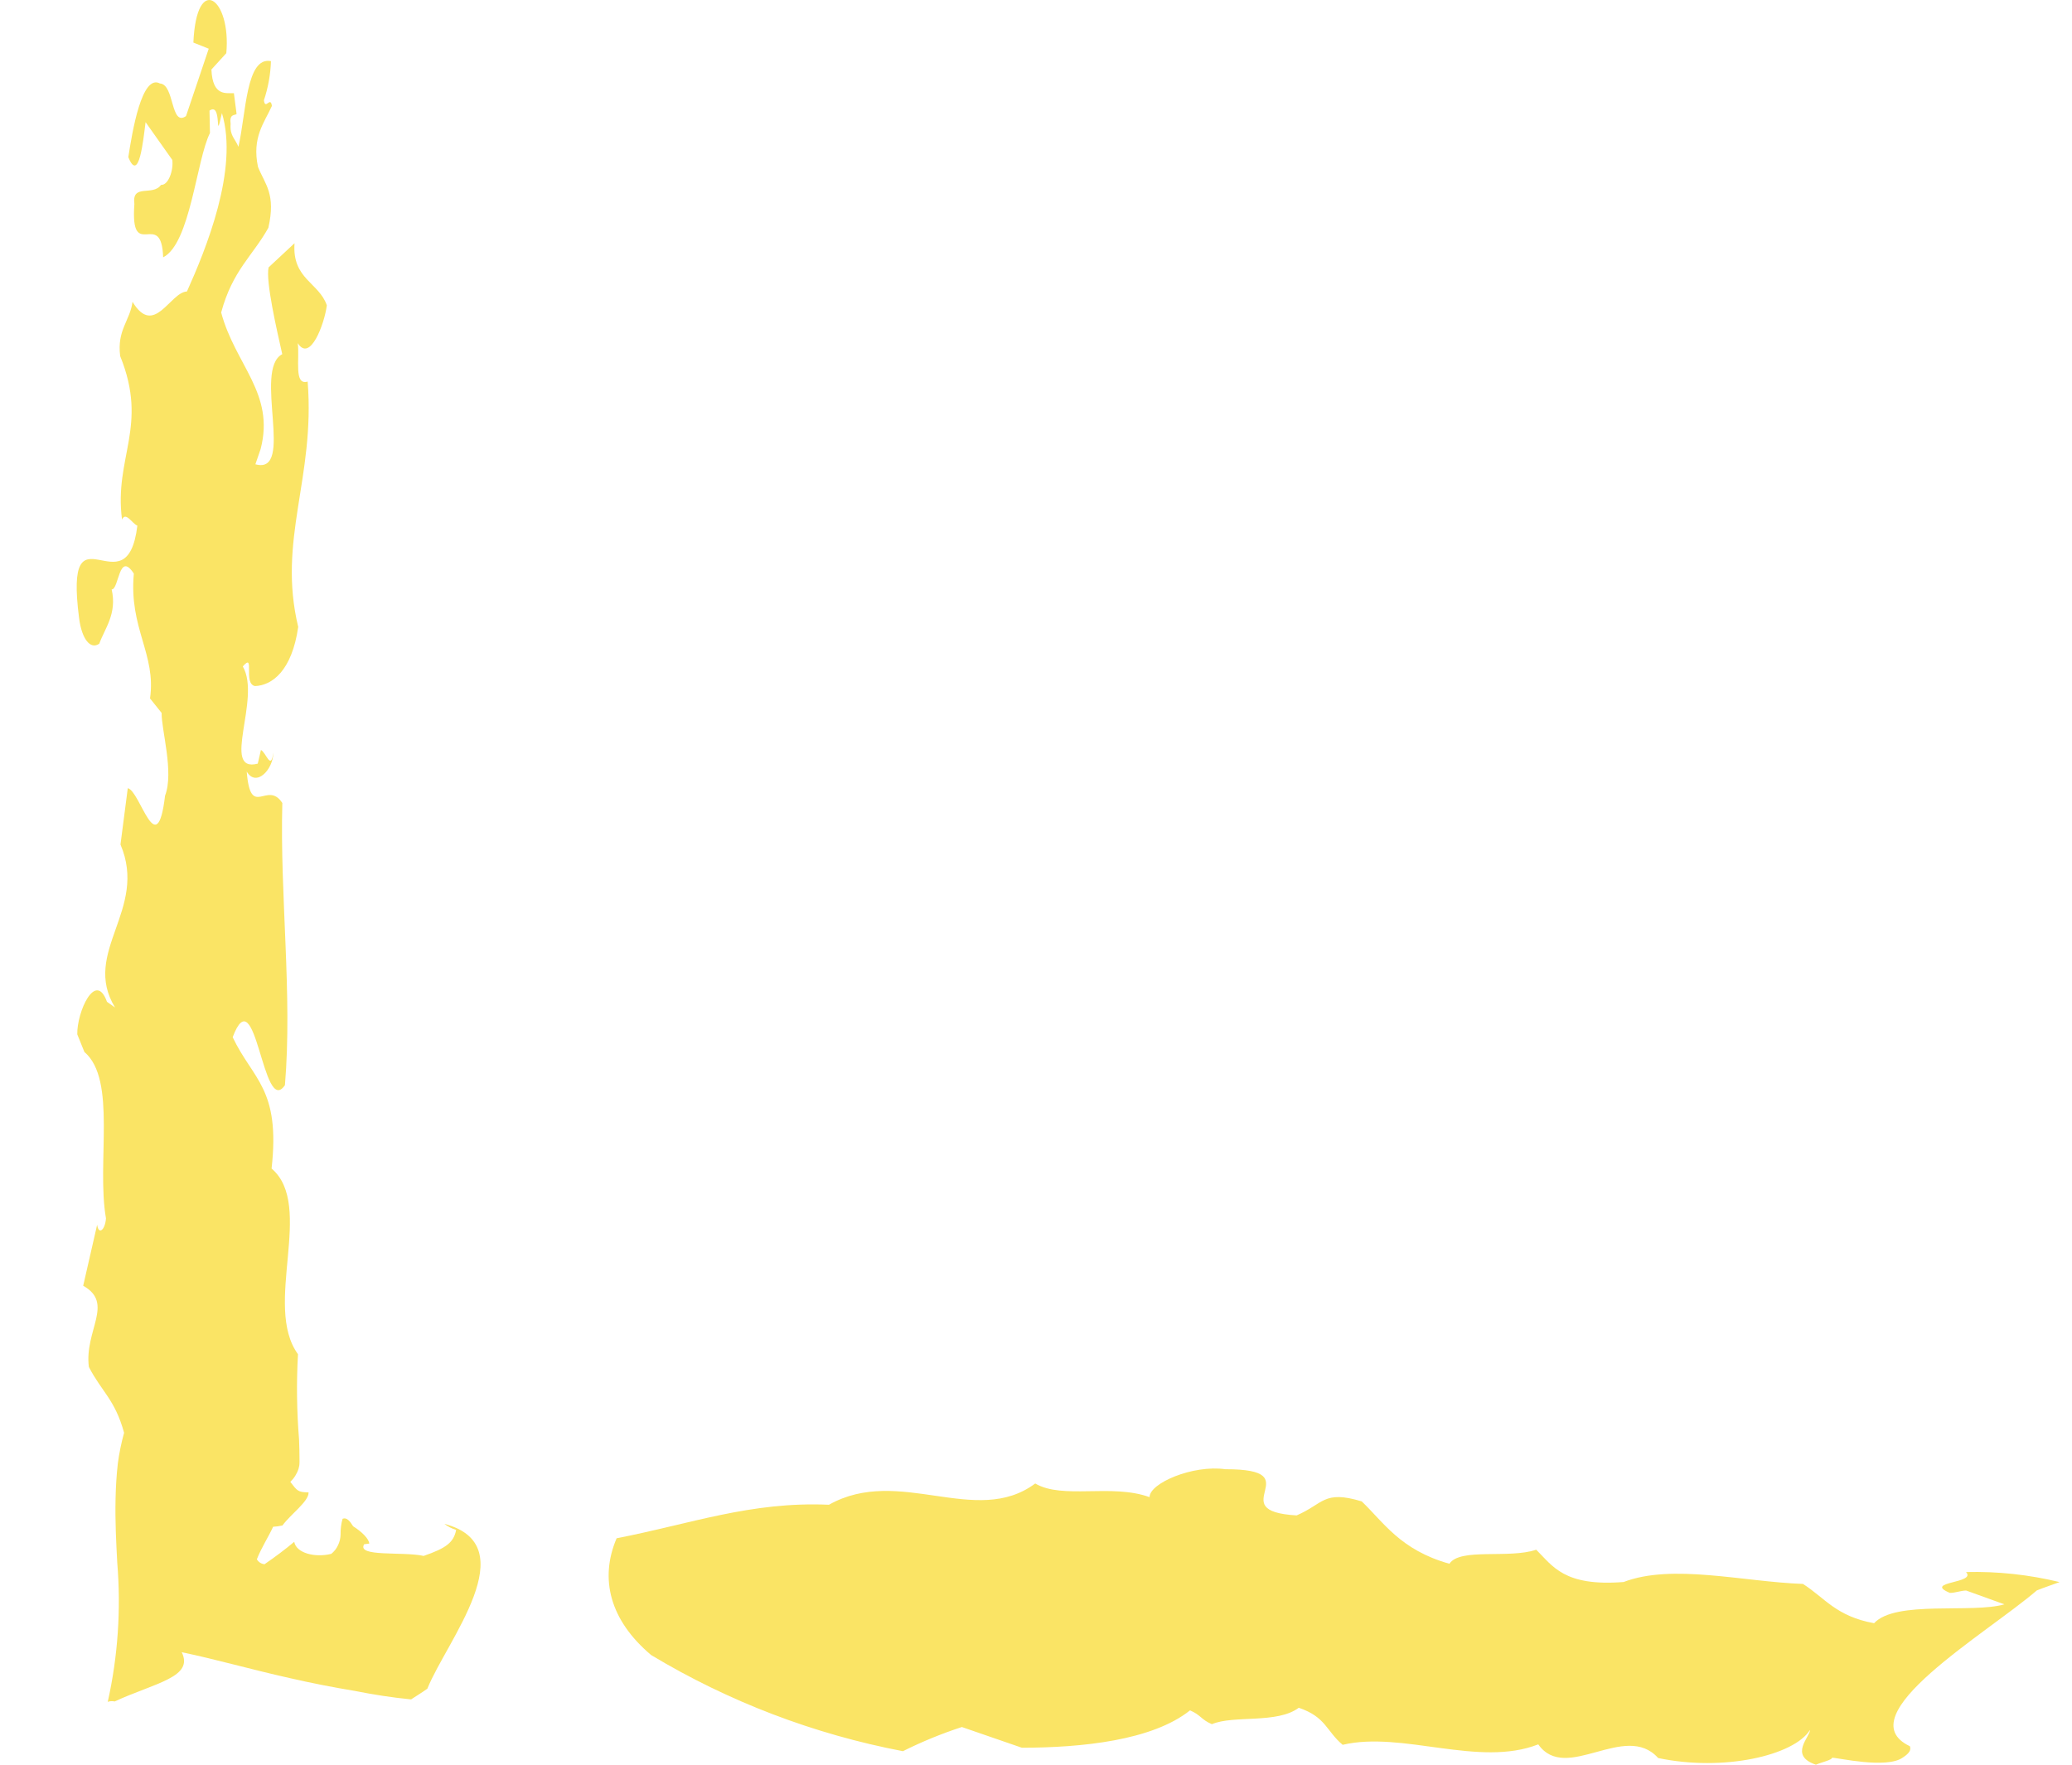 <svg width="27" height="23" viewBox="0 0 27 23" fill="none" xmlns="http://www.w3.org/2000/svg">
<path d="M5.79 19.861C5.836 19.896 5.888 19.923 5.944 19.94C5.912 20.102 5.817 20.177 5.52 20.279C5.254 20.219 4.644 20.297 4.745 20.127L4.812 20.118C4.807 20.056 4.716 19.964 4.602 19.893C4.558 19.823 4.518 19.773 4.464 19.795C4.445 19.862 4.437 19.93 4.438 20C4.437 20.048 4.426 20.096 4.405 20.139C4.385 20.183 4.355 20.221 4.317 20.252C4.103 20.305 3.86 20.242 3.834 20.095C3.718 20.193 3.588 20.29 3.446 20.388C3.426 20.385 3.406 20.378 3.389 20.367C3.372 20.356 3.357 20.341 3.347 20.323C3.409 20.166 3.497 20.034 3.559 19.899C3.6 19.897 3.641 19.891 3.681 19.882C3.787 19.735 4.025 19.569 4.021 19.451C3.882 19.449 3.873 19.431 3.783 19.314C3.833 19.266 3.87 19.207 3.891 19.141C3.895 19.128 3.898 19.114 3.9 19.101L3.902 19.081L3.903 19.047C3.903 18.953 3.901 18.858 3.897 18.761C3.867 18.391 3.862 18.02 3.883 17.65C3.422 17.017 4.106 15.714 3.539 15.23C3.656 14.184 3.294 14.072 3.032 13.518C3.338 12.709 3.422 14.573 3.713 14.143C3.812 12.962 3.646 11.673 3.679 10.466C3.482 10.162 3.265 10.687 3.215 10.056C3.337 10.264 3.56 10.033 3.562 9.808C3.531 10.053 3.466 9.803 3.4 9.775L3.359 9.953C2.871 10.079 3.408 9.104 3.164 8.686C3.329 8.494 3.162 8.91 3.323 8.942C3.543 8.933 3.803 8.748 3.886 8.171C3.612 7.033 4.109 6.234 4.009 4.973C3.826 5.029 3.907 4.675 3.88 4.472C4.04 4.728 4.227 4.225 4.259 3.98C4.158 3.682 3.804 3.638 3.838 3.17L3.5 3.485C3.46 3.661 3.606 4.298 3.678 4.616C3.294 4.816 3.851 6.196 3.328 6.051L3.396 5.853C3.586 5.127 3.065 4.757 2.882 4.073C3.031 3.522 3.292 3.337 3.497 2.969C3.597 2.527 3.455 2.406 3.362 2.176C3.28 1.79 3.445 1.599 3.543 1.381C3.525 1.246 3.456 1.442 3.439 1.307C3.494 1.142 3.525 0.971 3.531 0.797C3.206 0.732 3.208 1.472 3.107 1.913C3.06 1.799 2.994 1.772 3.005 1.616C2.988 1.481 3.054 1.508 3.083 1.486L3.048 1.215C2.953 1.208 2.77 1.265 2.755 0.906L2.949 0.693C3.014 -0.019 2.56 -0.362 2.52 0.555L2.72 0.635L2.424 1.513C2.221 1.656 2.276 1.099 2.084 1.088C1.847 0.961 1.724 1.715 1.672 2.048C1.811 2.392 1.866 1.835 1.897 1.592L2.245 2.084C2.263 2.219 2.194 2.417 2.098 2.41C1.991 2.562 1.716 2.387 1.751 2.658C1.694 3.438 2.104 2.702 2.126 3.354C2.481 3.174 2.56 2.081 2.736 1.734L2.73 1.442C2.904 1.319 2.791 1.916 2.892 1.474C3.113 2.205 2.681 3.254 2.436 3.799C2.216 3.808 2.009 4.4 1.727 3.934C1.695 4.178 1.522 4.302 1.566 4.641C1.938 5.56 1.484 5.958 1.59 6.772C1.639 6.662 1.723 6.826 1.79 6.851C1.652 7.986 0.829 6.499 1.031 8.059C1.066 8.33 1.179 8.472 1.294 8.389C1.364 8.192 1.528 8 1.455 7.682C1.551 7.687 1.547 7.173 1.744 7.476C1.678 8.189 2.038 8.526 1.955 9.103L2.106 9.292C2.103 9.515 2.269 10.064 2.151 10.37C2.045 11.259 1.827 10.305 1.665 10.273L1.57 11.007C1.933 11.858 1.057 12.408 1.499 13.131L1.394 13.057C1.246 12.644 1.001 13.189 1.007 13.481L1.1 13.711C1.526 14.074 1.255 15.155 1.381 15.88C1.369 16.036 1.283 16.098 1.266 15.962L1.084 16.758C1.493 16.986 1.097 17.341 1.158 17.816C1.326 18.141 1.498 18.24 1.617 18.674C1.581 18.804 1.554 18.936 1.536 19.069C1.518 19.228 1.509 19.382 1.506 19.531C1.499 19.83 1.514 20.104 1.528 20.368C1.578 20.975 1.537 21.586 1.404 22.181C1.433 22.171 1.464 22.169 1.494 22.176C1.745 22.059 2.017 21.976 2.193 21.884C2.372 21.792 2.445 21.69 2.368 21.534C2.808 21.625 3.255 21.755 3.783 21.873C4.044 21.933 4.33 21.99 4.621 22.038C4.863 22.086 5.108 22.125 5.357 22.149C5.427 22.102 5.501 22.059 5.569 22.009C5.814 21.395 6.858 20.14 5.79 19.861Z" fill="#FAE465"/>
<path d="M8.485 21.571C9.496 22.179 10.607 22.603 11.766 22.824C12.014 22.7 12.27 22.595 12.534 22.509L13.316 22.779C14.095 22.778 15.015 22.685 15.507 22.292C15.649 22.352 15.65 22.412 15.792 22.472C16.074 22.351 16.643 22.47 16.924 22.258C17.279 22.378 17.281 22.56 17.496 22.741C18.273 22.557 19.27 23.039 20.045 22.735C20.406 23.248 21.176 22.431 21.607 22.913C22.459 23.093 23.378 22.88 23.586 22.547C23.587 22.638 23.306 22.88 23.663 23C23.732 22.969 23.874 22.939 23.874 22.909C23.944 22.908 24.584 23.058 24.795 22.907C24.881 22.851 24.907 22.807 24.887 22.759C24.051 22.362 25.894 21.288 26.541 20.729C26.639 20.689 26.74 20.657 26.838 20.62C26.439 20.523 26.029 20.479 25.619 20.489C25.762 20.64 25.052 20.611 25.409 20.761C25.48 20.761 25.55 20.731 25.621 20.73L26.119 20.91C25.695 21.032 24.701 20.853 24.421 21.156C23.924 21.066 23.779 20.825 23.494 20.644C22.715 20.616 21.791 20.376 21.157 20.619C20.378 20.68 20.233 20.409 20.018 20.198C19.665 20.319 19.026 20.17 18.887 20.381C18.247 20.202 18.03 19.84 17.744 19.568C17.246 19.418 17.248 19.6 16.896 19.751C15.903 19.693 17.101 19.147 15.968 19.149C15.542 19.089 14.978 19.332 14.98 19.513C14.483 19.333 13.847 19.546 13.49 19.335C12.717 19.911 11.717 19.097 10.802 19.612C9.785 19.567 8.994 19.863 8.035 20.049C7.81 20.578 7.947 21.117 8.485 21.571Z" fill="#FAE465"/>
</svg>

